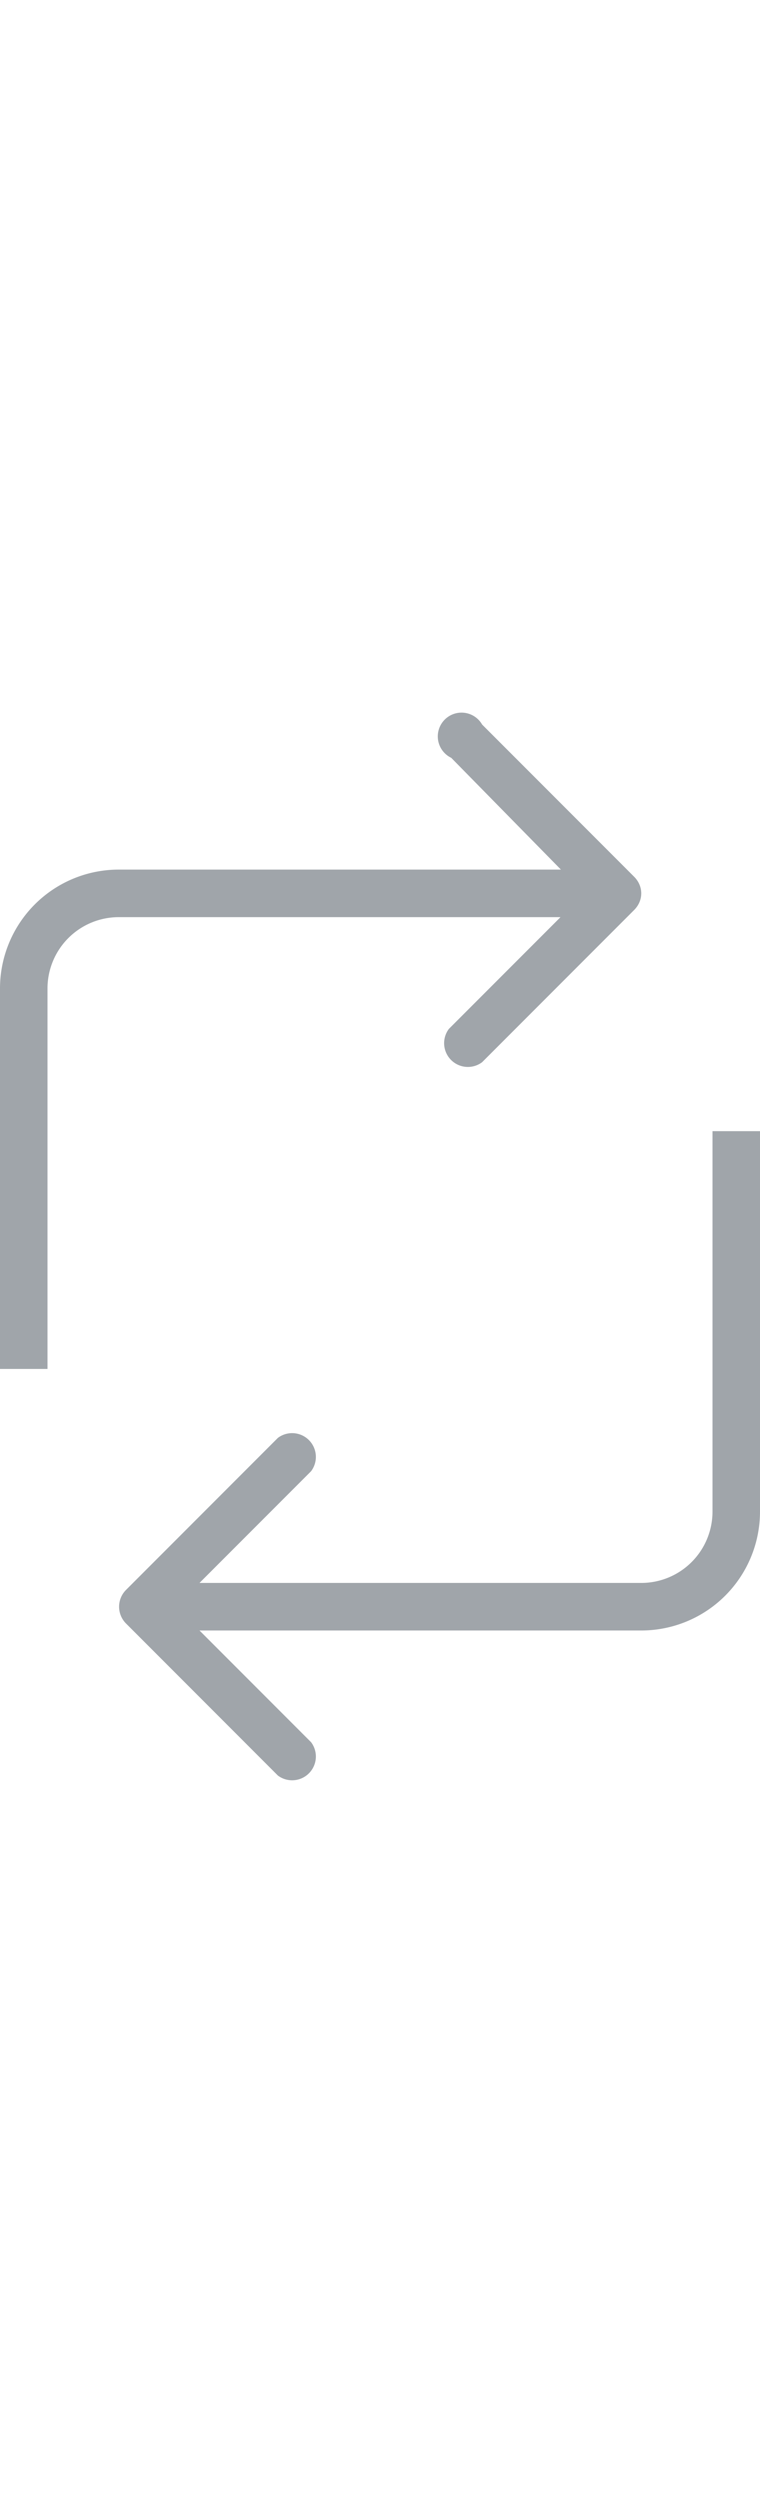 <svg width="14" fill="none" xmlns="http://www.w3.org/2000/svg" viewBox="0 0 32 46">
  <path d="M26.7 8.7c.4-.4.4-1 0-1.4L20.3.9A1 1 0 1019 2.3L24.6 8l-5.7 5.7a1 1 0 001.4 1.4l6.4-6.4zM5 9h21V7H5v2zM2 28V12H0v16h2zM5 7a5 5 0 00-5 5h2a3 3 0 013-3V7z" fill="#a0a5aa"/>
  <path d="M5.3 37.3a1 1 0 000 1.4l6.4 6.4a1 1 0 001.4-1.4L7.4 38l5.7-5.7a1 1 0 00-1.4-1.4l-6.4 6.4zM27 37H6v2h21v-2zm3-19v16h2V18h-2zm-3 21a5 5 0 005-5h-2a3 3 0 01-3 3v2z" fill="#a0a5aa"/>
</svg>
